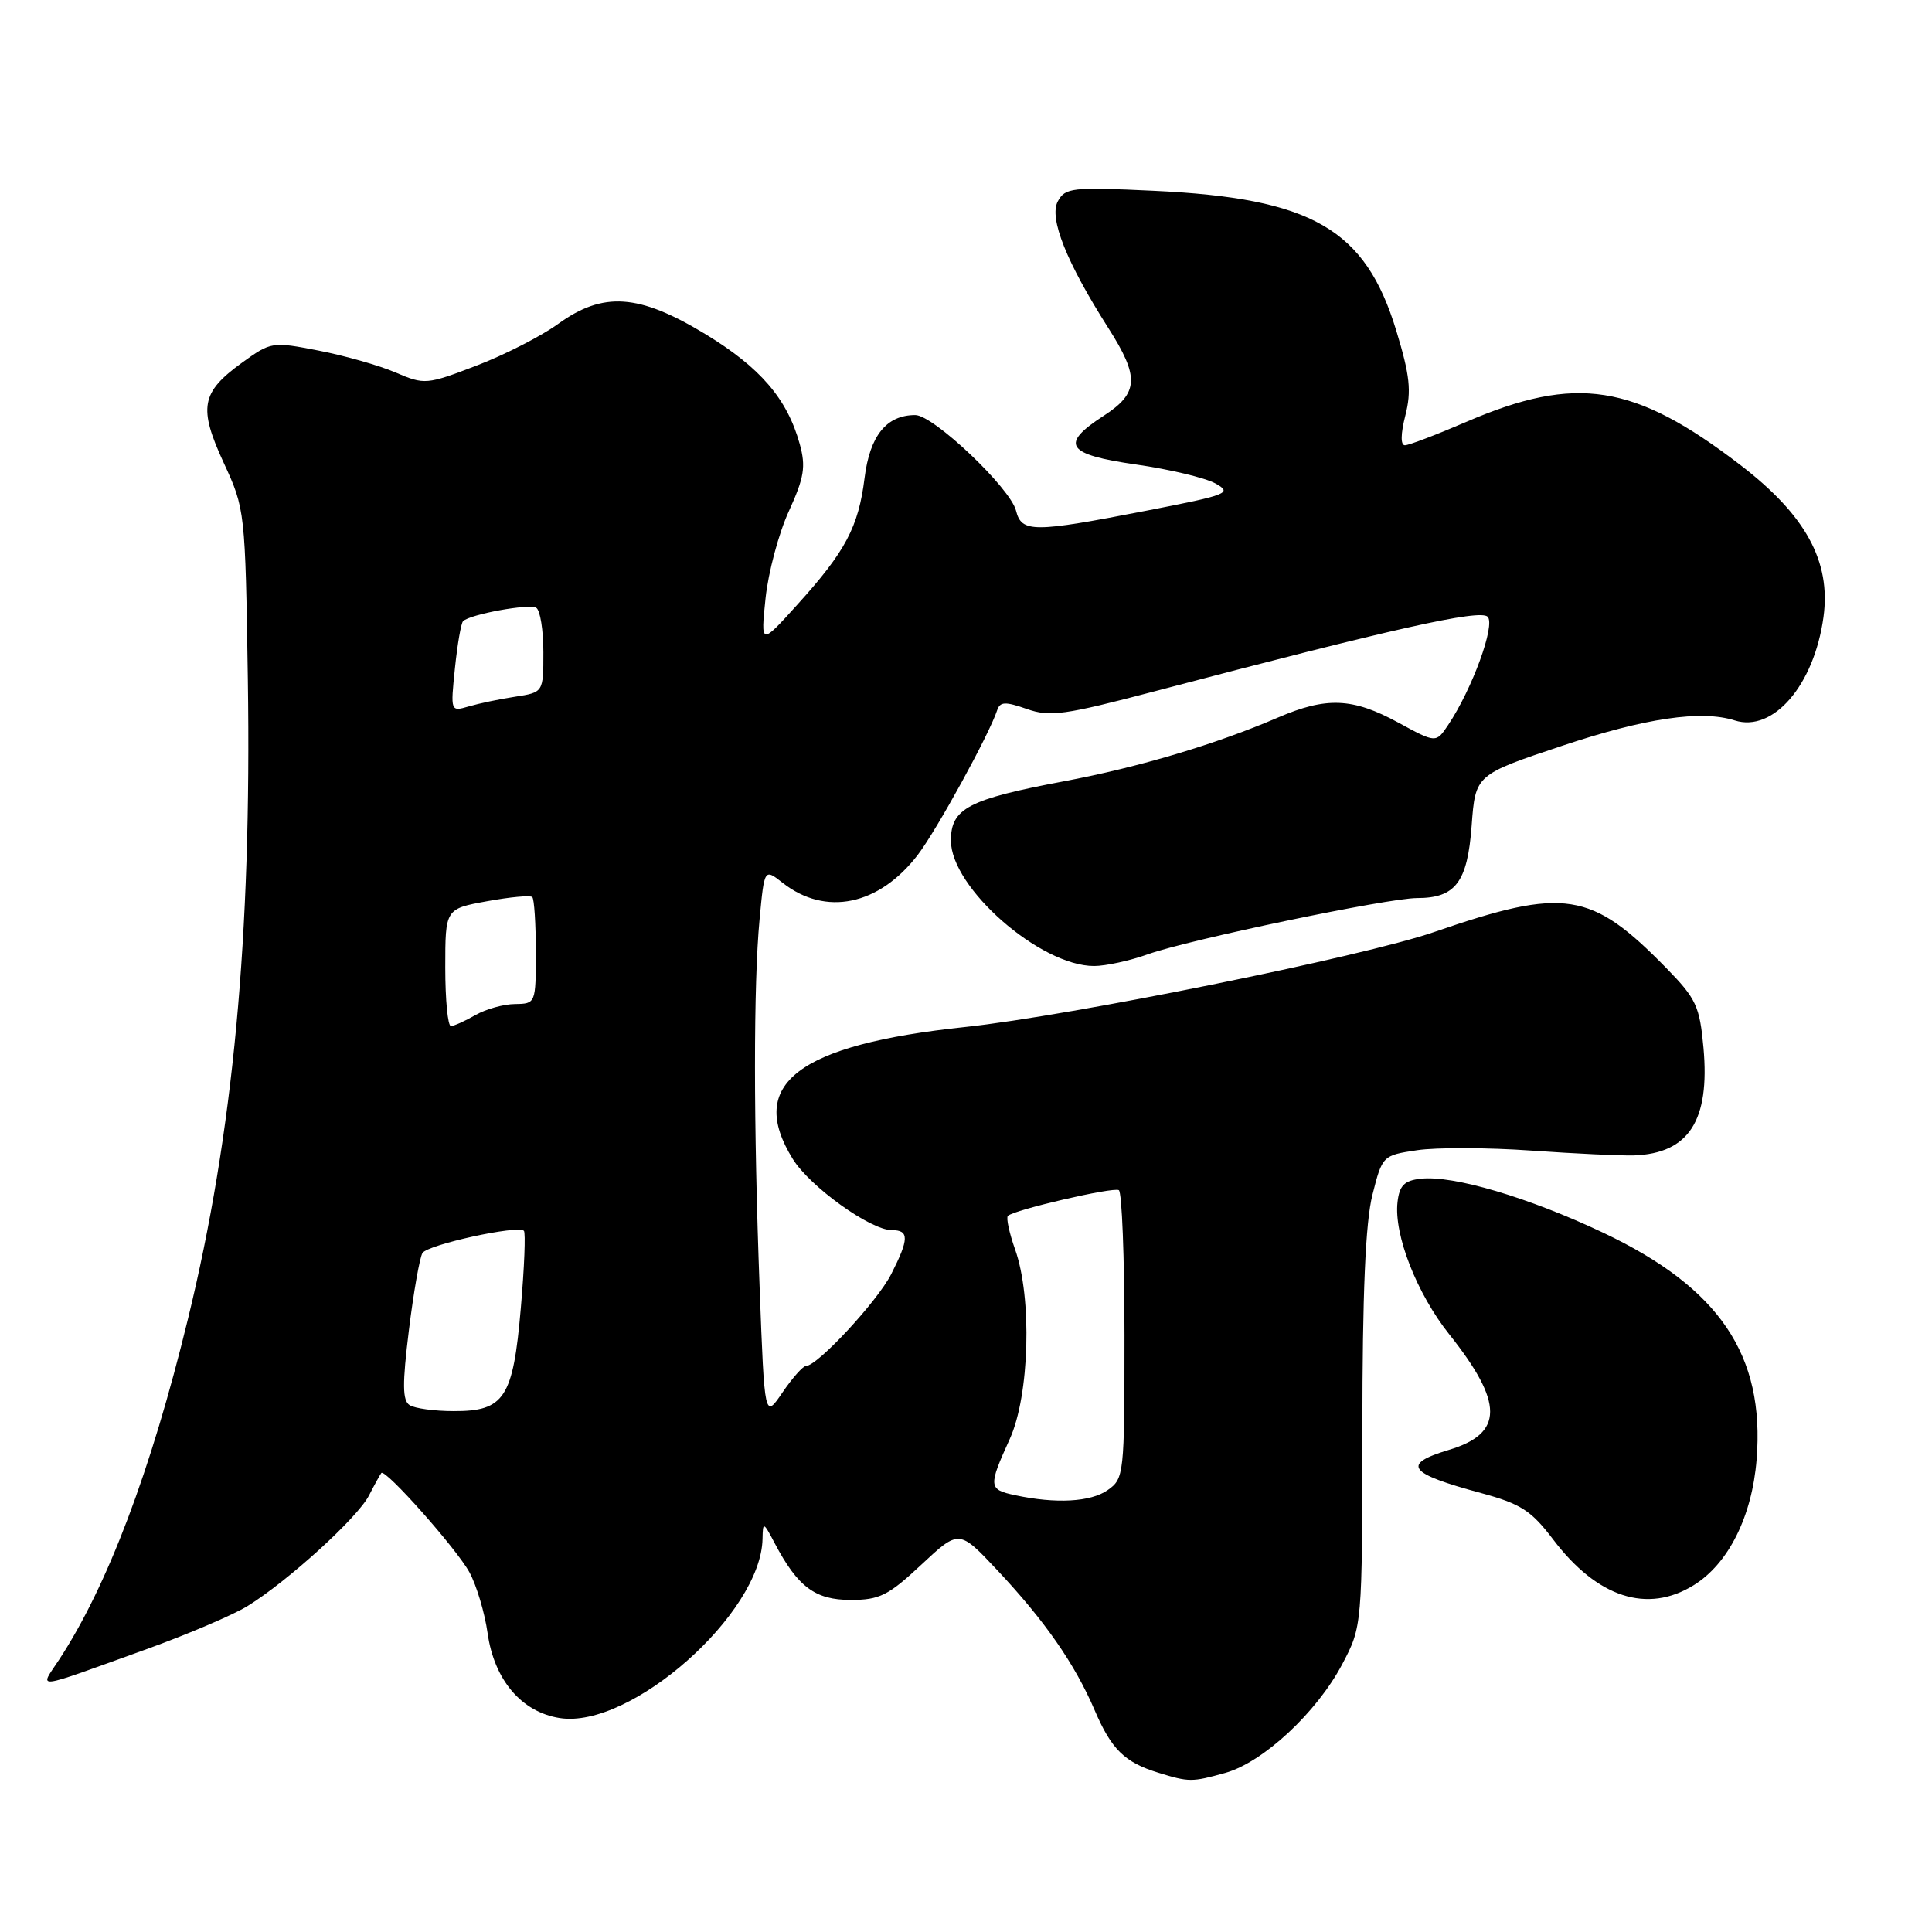 <?xml version="1.0" encoding="UTF-8" standalone="no"?>
<!DOCTYPE svg PUBLIC "-//W3C//DTD SVG 1.1//EN" "http://www.w3.org/Graphics/SVG/1.1/DTD/svg11.dtd" >
<svg xmlns="http://www.w3.org/2000/svg" xmlns:xlink="http://www.w3.org/1999/xlink" version="1.1" viewBox="0 0 256 256">
 <g >
 <path fill="currentColor"
d=" M 162.35 234.92 C 167.35 233.53 174.47 226.92 177.84 220.54 C 180.50 215.50 180.50 215.50 180.52 189.50 C 180.53 171.31 180.93 161.94 181.86 158.30 C 183.16 153.14 183.22 153.09 187.77 152.41 C 190.30 152.03 197.12 152.05 202.93 152.46 C 208.74 152.87 214.85 153.15 216.50 153.10 C 223.78 152.84 226.59 148.48 225.72 138.84 C 225.22 133.33 224.75 132.32 220.83 128.31 C 210.82 118.07 207.35 117.53 190.00 123.51 C 180.63 126.75 141.83 134.60 127.91 136.08 C 105.71 138.43 98.90 143.64 105.04 153.56 C 107.31 157.23 115.33 163.00 118.17 163.00 C 120.49 163.00 120.47 164.15 118.08 168.85 C 116.23 172.46 108.31 181.00 106.80 181.00 C 106.40 181.00 105.00 182.58 103.69 184.50 C 101.31 188.00 101.31 188.00 100.66 170.75 C 99.84 149.01 99.83 130.44 100.65 121.79 C 101.28 115.08 101.28 115.08 103.69 116.97 C 109.39 121.46 116.49 119.98 121.63 113.25 C 124.14 109.95 131.07 97.33 132.13 94.11 C 132.51 92.97 133.20 92.94 136.05 93.94 C 139.11 95.02 141.04 94.75 153.00 91.60 C 184.51 83.30 196.10 80.70 197.12 81.72 C 198.18 82.78 195.08 91.30 191.89 96.06 C 190.28 98.47 190.28 98.47 185.25 95.73 C 179.23 92.46 175.76 92.31 169.33 95.08 C 161.13 98.61 150.92 101.66 141.00 103.52 C 128.31 105.91 126.00 107.12 126.00 111.38 C 126.00 117.64 137.83 128.00 144.97 128.00 C 146.50 128.00 149.72 127.30 152.12 126.44 C 157.57 124.50 183.91 119.00 187.77 119.00 C 192.86 119.00 194.45 116.90 195.00 109.41 C 195.50 102.66 195.50 102.66 207.00 98.82 C 217.98 95.15 225.43 94.05 229.86 95.46 C 234.97 97.08 240.38 90.78 241.62 81.77 C 242.63 74.38 239.27 68.25 230.56 61.58 C 216.54 50.84 208.84 49.63 194.30 55.90 C 190.35 57.60 186.68 59.00 186.16 59.00 C 185.57 59.00 185.59 57.50 186.22 55.04 C 187.04 51.81 186.82 49.75 185.02 43.83 C 180.91 30.32 173.87 26.26 152.86 25.28 C 142.01 24.77 141.14 24.87 140.16 26.69 C 138.98 28.91 141.31 34.75 146.85 43.45 C 151.01 49.97 150.90 52.08 146.25 55.09 C 140.39 58.89 141.27 60.22 150.53 61.55 C 154.95 62.18 159.67 63.31 161.03 64.05 C 163.34 65.33 162.76 65.56 152.00 67.65 C 136.89 70.59 135.37 70.60 134.63 67.67 C 133.88 64.67 123.69 55.00 121.28 55.00 C 117.46 55.00 115.26 57.73 114.56 63.34 C 113.75 69.83 112.04 73.06 105.64 80.13 C 100.79 85.50 100.79 85.50 101.44 79.27 C 101.80 75.84 103.19 70.64 104.53 67.73 C 106.56 63.27 106.80 61.84 105.97 58.84 C 104.31 52.84 100.75 48.70 93.46 44.27 C 84.64 38.92 79.92 38.60 73.93 42.94 C 71.70 44.55 66.83 47.04 63.11 48.46 C 56.52 50.98 56.25 51.00 52.42 49.36 C 50.27 48.43 45.68 47.13 42.24 46.46 C 36.07 45.26 35.91 45.28 32.07 48.06 C 26.63 52.00 26.27 54.01 29.65 61.34 C 32.47 67.44 32.50 67.71 32.84 90.00 C 33.35 124.06 30.91 150.15 24.90 174.79 C 19.99 194.94 14.22 210.18 7.83 219.92 C 5.21 223.91 4.08 224.05 19.43 218.52 C 24.89 216.55 30.91 213.98 32.80 212.81 C 38.16 209.50 47.35 201.13 48.88 198.18 C 49.64 196.70 50.38 195.36 50.53 195.18 C 51.05 194.57 60.53 205.25 62.21 208.35 C 63.15 210.08 64.23 213.71 64.61 216.40 C 65.48 222.59 69.09 226.85 74.16 227.65 C 83.54 229.14 100.87 213.82 101.04 203.89 C 101.08 201.61 101.16 201.64 102.66 204.50 C 105.71 210.28 108.01 212.00 112.72 212.00 C 116.54 212.00 117.71 211.42 122.08 207.33 C 127.08 202.66 127.08 202.66 132.15 208.06 C 138.44 214.76 142.43 220.49 145.05 226.62 C 147.28 231.82 149.02 233.52 153.50 234.90 C 157.56 236.15 157.93 236.15 162.35 234.92 Z  M 224.42 210.05 C 229.02 207.21 232.15 200.95 232.76 193.41 C 233.87 179.56 227.85 170.65 212.45 163.35 C 202.57 158.67 192.51 155.69 188.23 156.19 C 186.08 156.43 185.43 157.09 185.18 159.28 C 184.68 163.60 187.74 171.41 192.03 176.80 C 199.27 185.90 199.26 189.94 191.98 192.12 C 185.66 194.02 186.57 195.23 196.26 197.84 C 201.52 199.27 202.89 200.15 205.81 204.00 C 211.65 211.70 218.27 213.85 224.42 210.05 Z  M 134.50 198.12 C 130.97 197.37 130.93 196.99 133.80 190.67 C 136.42 184.91 136.78 171.93 134.50 165.54 C 133.73 163.36 133.30 161.37 133.55 161.11 C 134.36 160.31 147.46 157.27 148.25 157.70 C 148.66 157.93 149.00 166.62 149.00 177.00 C 149.00 195.38 148.94 195.93 146.78 197.44 C 144.52 199.03 139.92 199.28 134.50 198.12 Z  M 54.28 186.19 C 53.32 185.59 53.30 183.40 54.18 176.27 C 54.80 171.24 55.61 166.63 55.98 166.03 C 56.67 164.92 68.63 162.30 69.42 163.09 C 69.66 163.33 69.48 167.94 69.01 173.34 C 67.99 185.24 66.84 187.01 60.10 186.98 C 57.57 186.98 54.95 186.62 54.28 186.19 Z  M 59.00 128.22 C 59.00 120.43 59.00 120.43 64.53 119.42 C 67.58 118.86 70.28 118.61 70.53 118.87 C 70.79 119.12 71.00 122.41 71.00 126.17 C 71.00 132.95 70.98 133.00 68.25 133.04 C 66.74 133.05 64.38 133.71 63.00 134.50 C 61.62 135.29 60.16 135.95 59.75 135.96 C 59.34 135.98 59.00 132.50 59.00 128.22 Z  M 60.28 88.55 C 60.61 85.38 61.09 82.57 61.36 82.31 C 62.28 81.39 70.13 79.96 71.06 80.54 C 71.58 80.86 72.00 83.51 72.00 86.43 C 72.00 91.74 72.00 91.74 68.25 92.32 C 66.19 92.63 63.42 93.22 62.09 93.61 C 59.70 94.31 59.69 94.27 60.28 88.55 Z "/>
</g>
</svg>